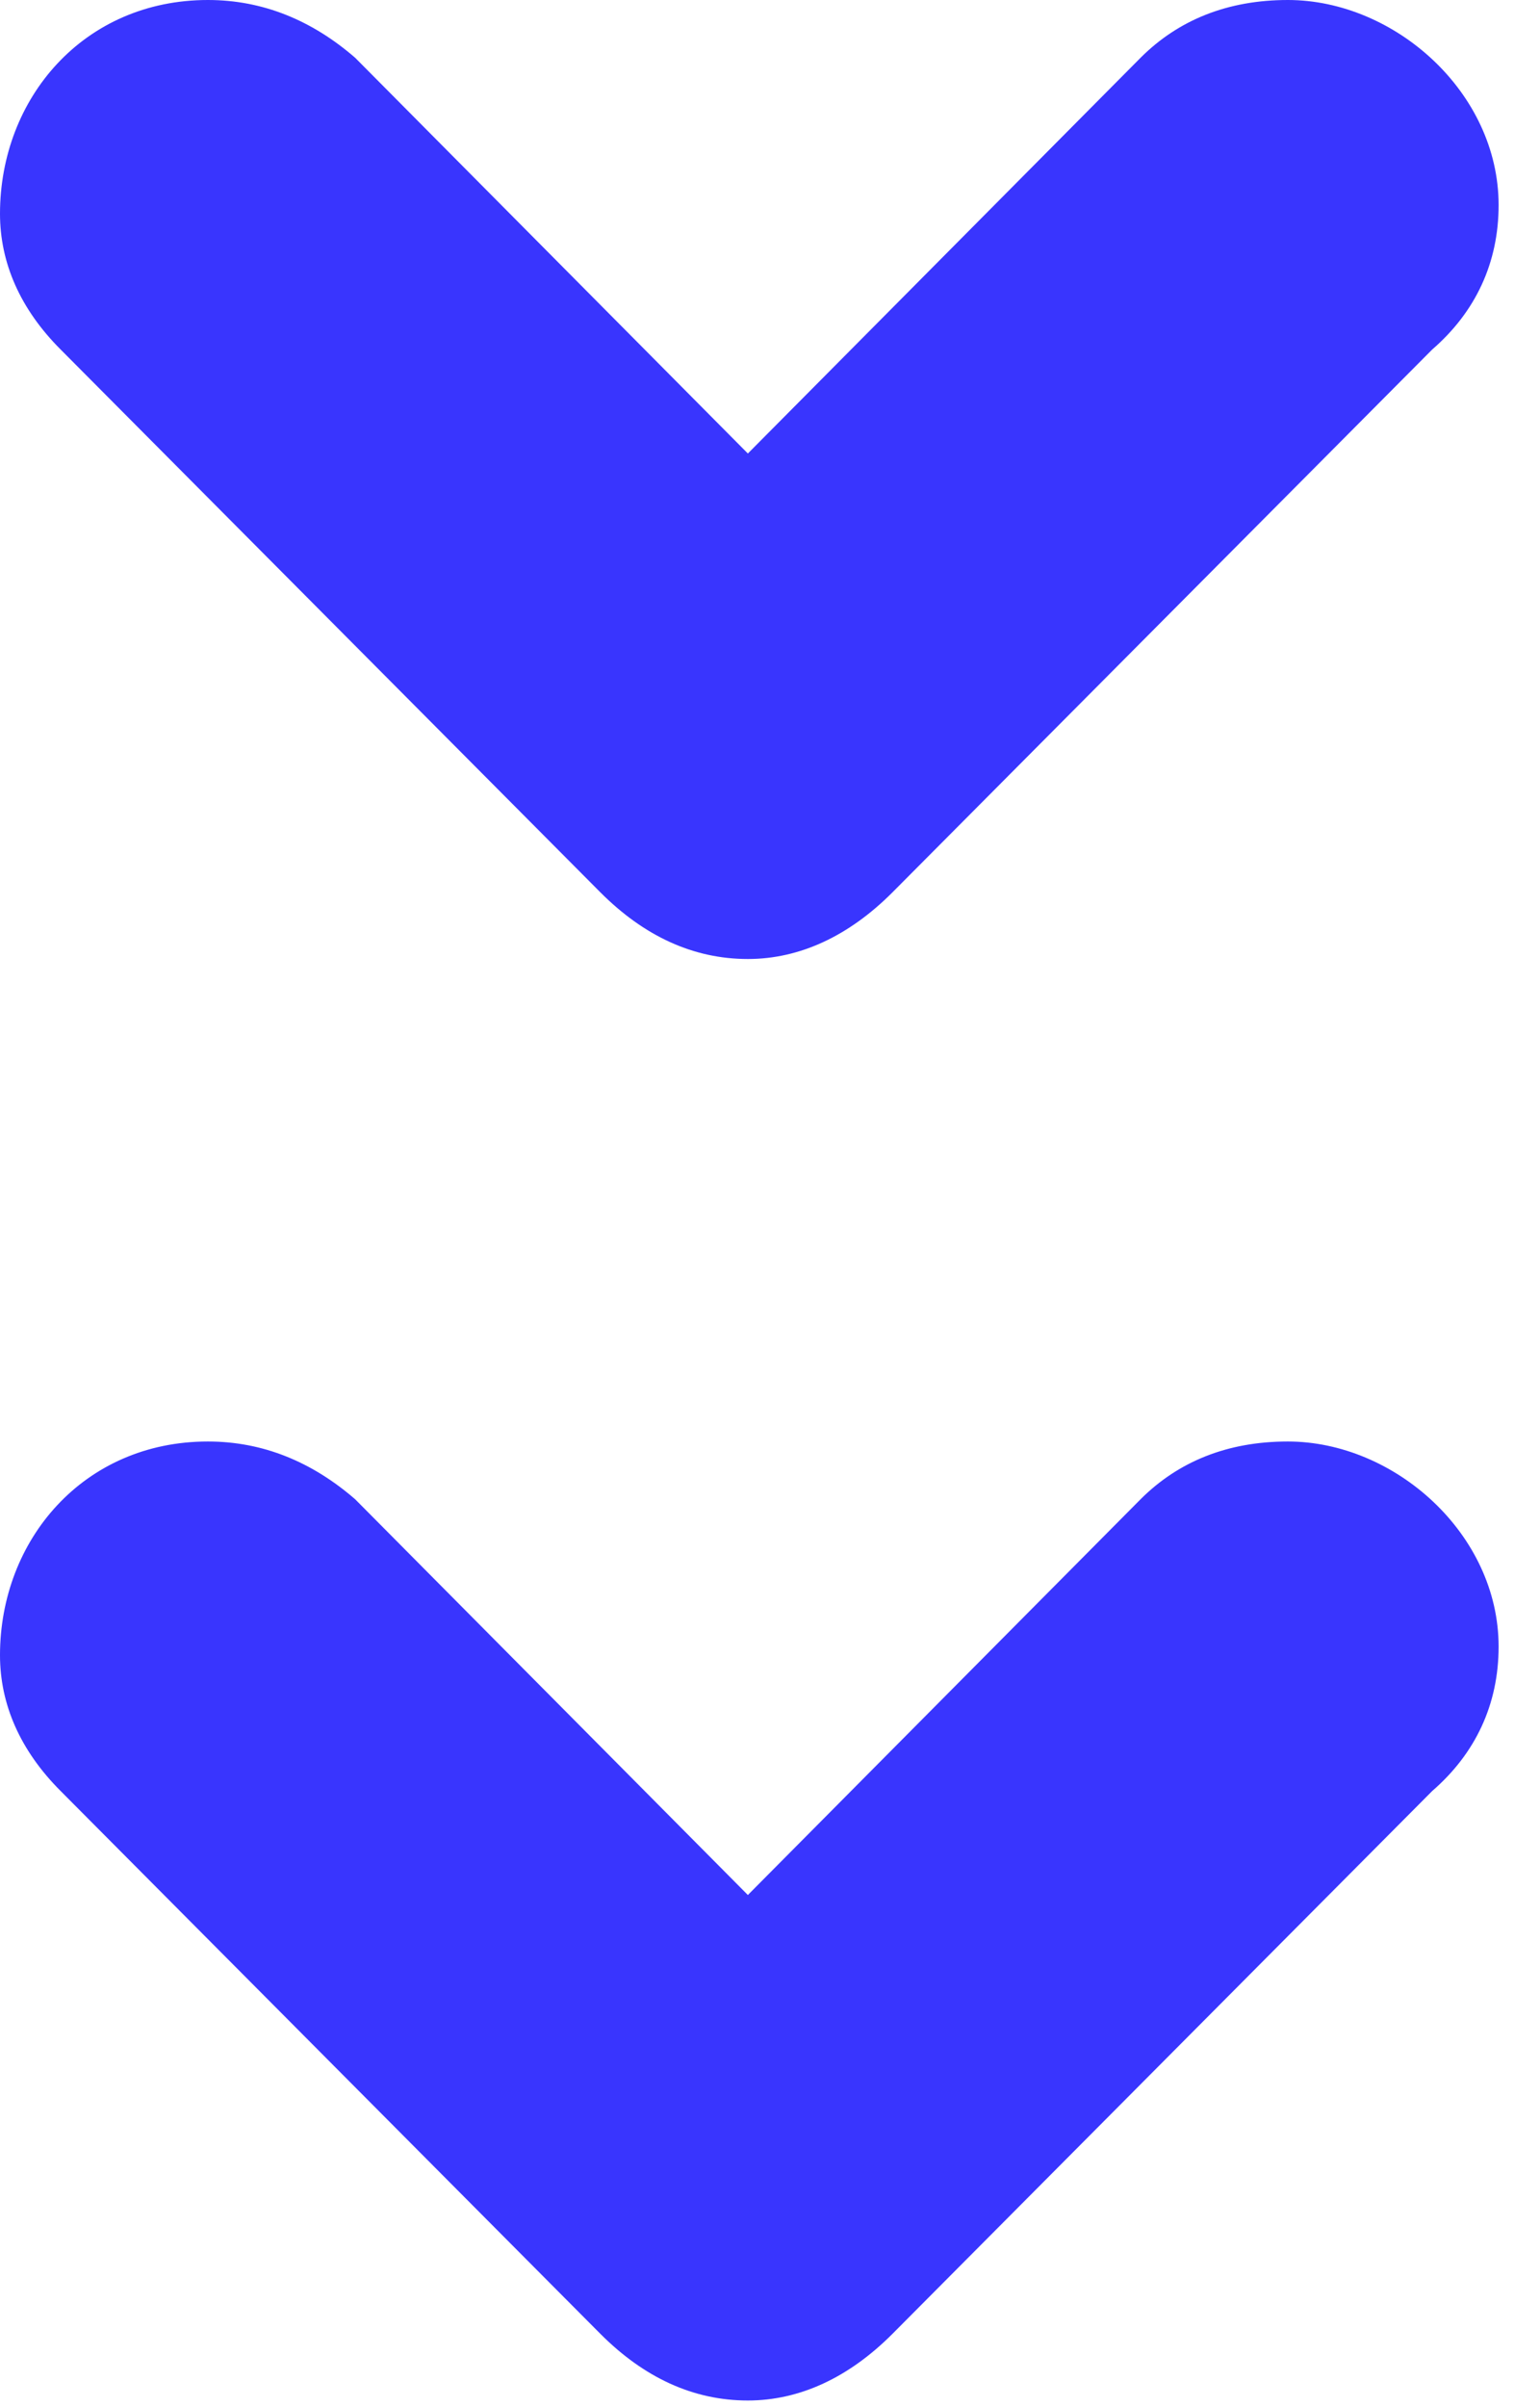 <svg width="16" height="25" viewBox="0 0 16 25" fill="none" xmlns="http://www.w3.org/2000/svg">
<path d="M3.69 0.6C3.24 0.21 2.73 2.49155e-08 2.16 0C0.87 -5.63877e-08 7.06844e-07 1.02 6.54391e-07 2.22C6.32098e-07 2.73 0.21 3.21 0.63 3.63L6.24 9.27C6.69 9.72 7.2 9.96 7.77 9.96C8.31 9.96 8.82 9.72 9.27 9.27L14.88 3.63C15.33 3.24 15.57 2.73 15.57 2.13C15.57 0.96 14.49 5.38961e-07 13.38 4.90442e-07C12.75 4.62904e-07 12.24 0.21 11.85 0.6L7.77 4.71L3.69 0.6Z" fill="#3935FE"/>
<path d="M3.69 15.571C3.24 15.181 2.73 14.971 2.16 14.971C0.87 14.971 5.24537e-08 15.991 0 17.191C-2.22928e-08 17.701 0.21 18.181 0.63 18.601L6.24 24.241C6.69 24.691 7.2 24.931 7.77 24.931C8.31 24.931 8.82 24.691 9.27 24.241L14.88 18.601C15.33 18.211 15.57 17.701 15.57 17.101C15.57 15.931 14.49 14.971 13.38 14.971C12.75 14.971 12.24 15.181 11.85 15.571L7.77 19.681L3.69 15.571Z" fill="#3935FE"/>
</svg>
